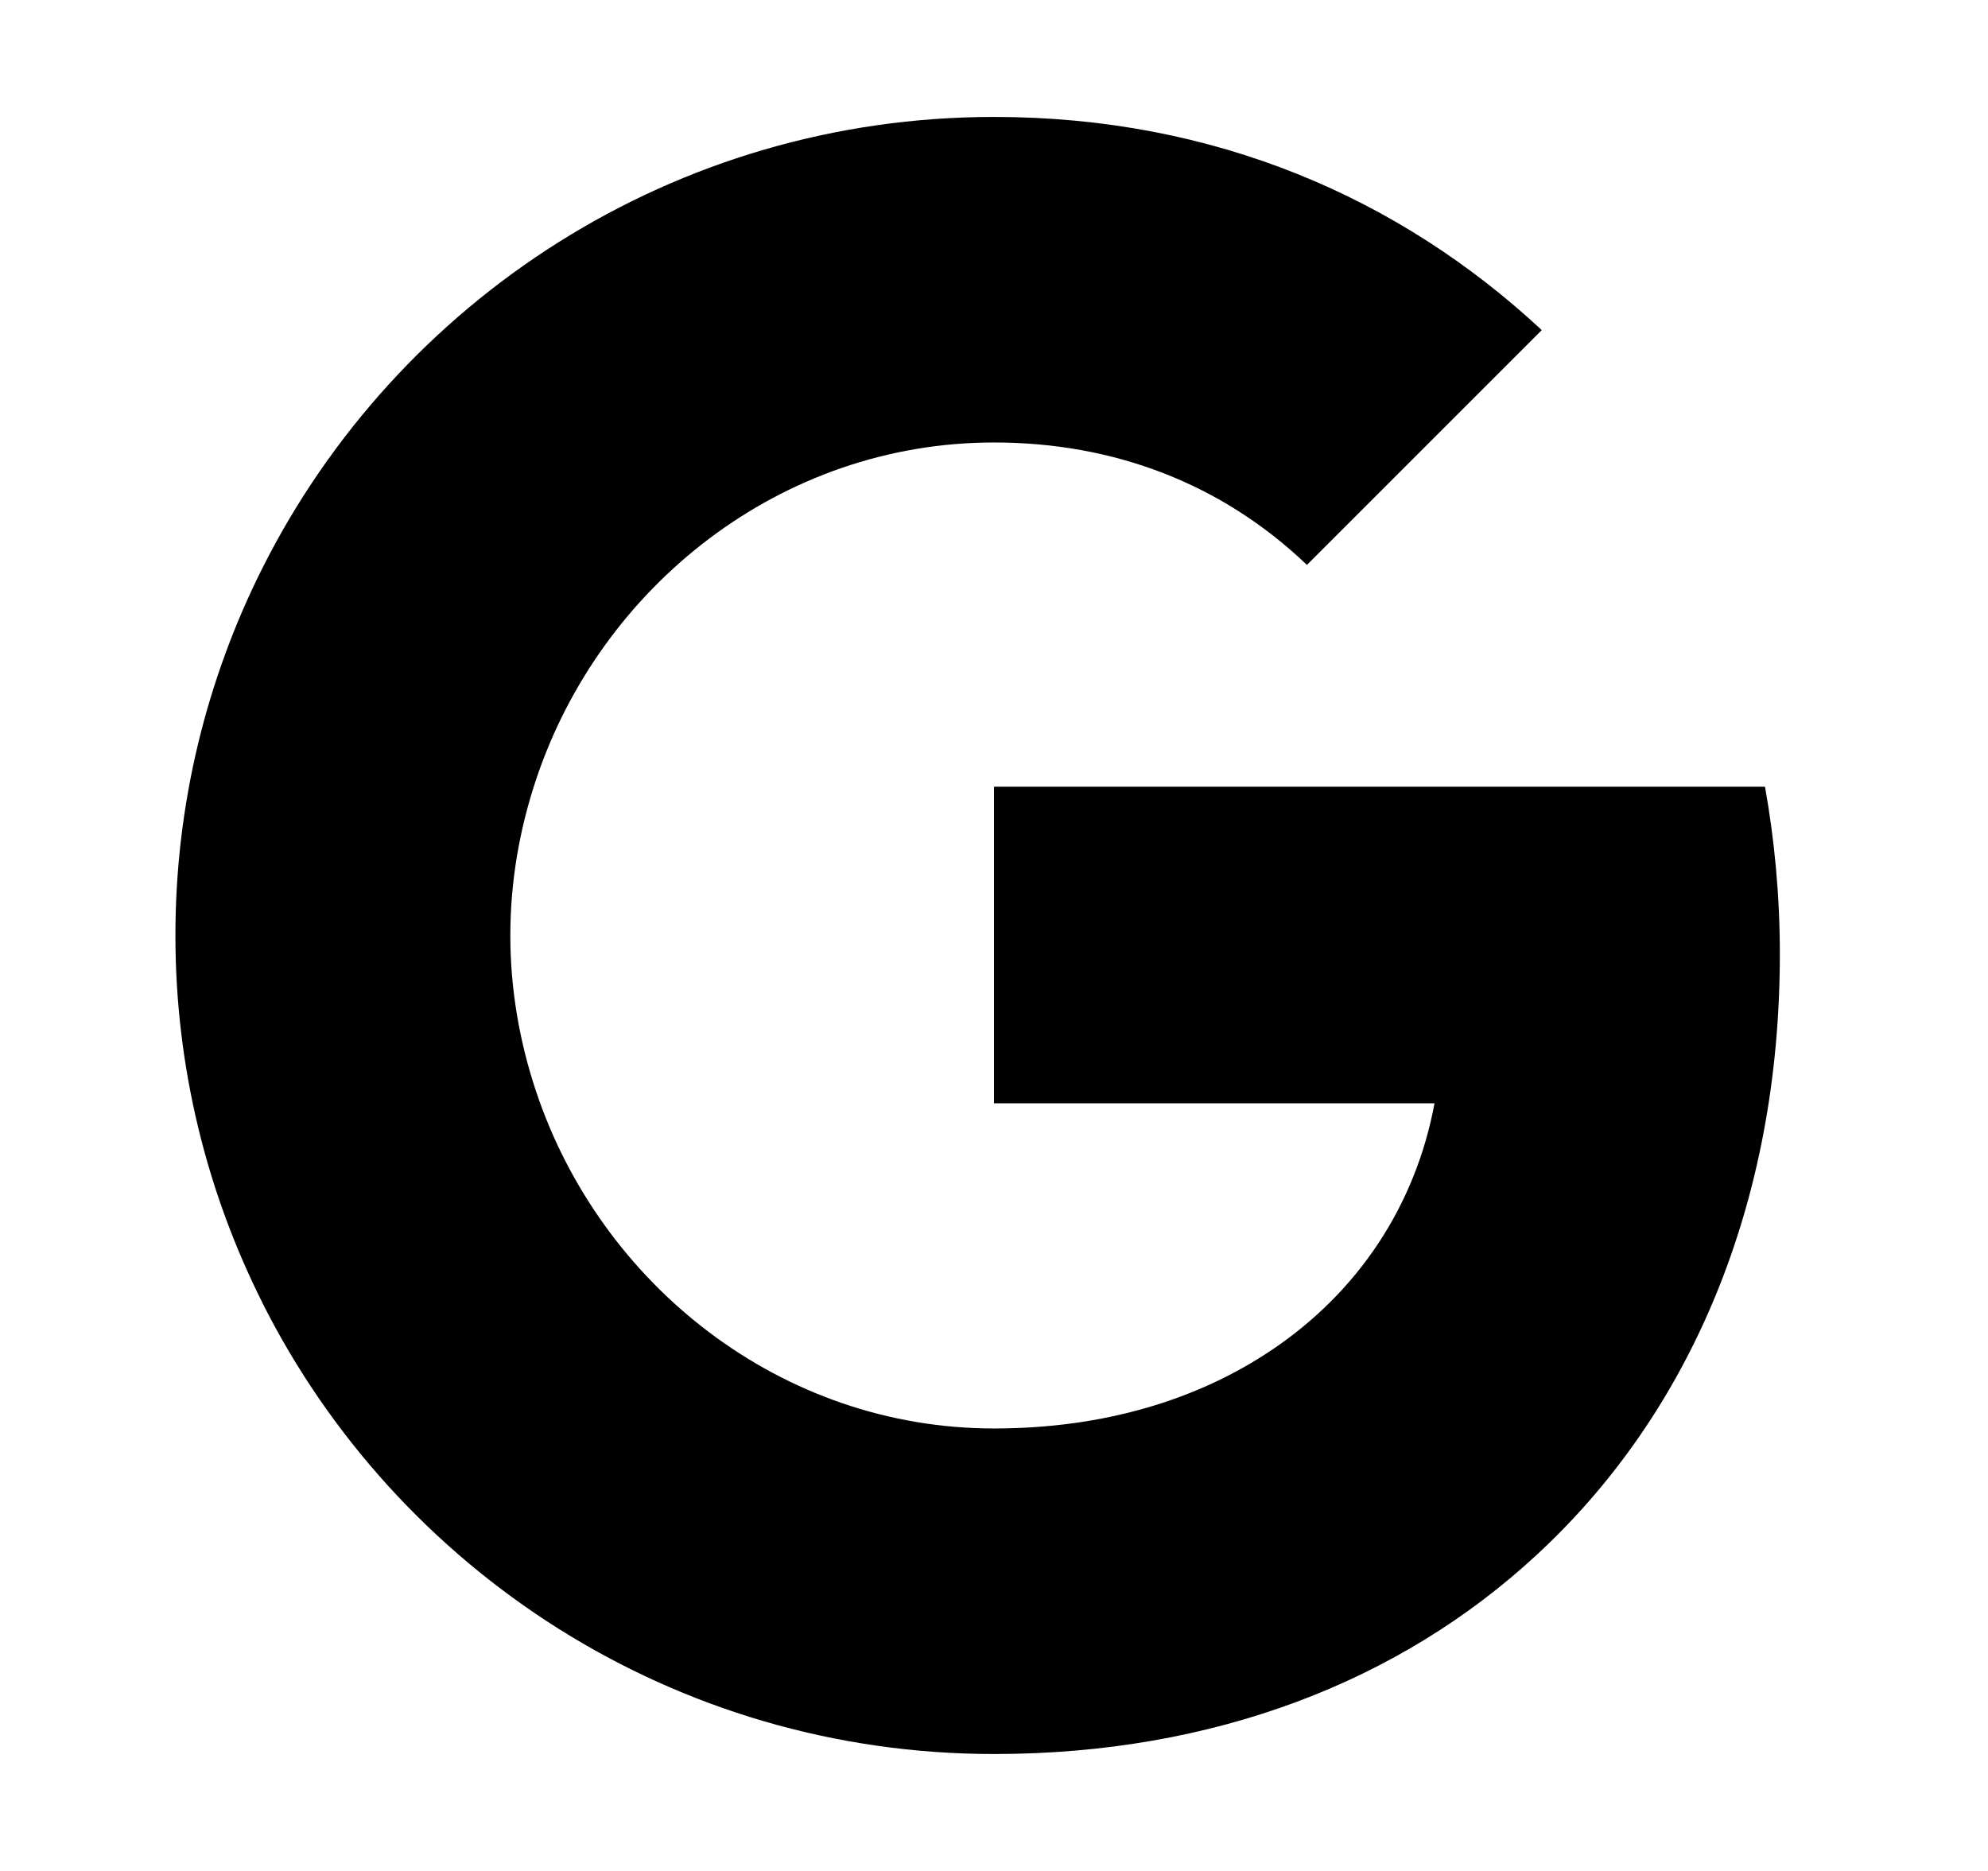 <svg width="17" height="16" viewBox="0 0 17 16" fill="none" xmlns="http://www.w3.org/2000/svg">
<path fill-rule="evenodd" clip-rule="evenodd" d="M15.22 8.159C15.22 7.663 15.175 7.186 15.093 6.728H8.5V9.435H12.267C12.105 10.31 11.612 11.052 10.87 11.548V13.304H13.133C14.456 12.086 15.22 10.291 15.22 8.159Z" fill="black"/>
<path fill-rule="evenodd" clip-rule="evenodd" d="M8.5 15C10.39 15 11.975 14.373 13.133 13.304L10.87 11.548C10.244 11.968 9.442 12.216 8.5 12.216C6.677 12.216 5.134 10.985 4.583 9.33H2.245V11.144C3.396 13.431 5.764 15 8.5 15Z" fill="black"/>
<path fill-rule="evenodd" clip-rule="evenodd" d="M4.583 9.33C4.443 8.91 4.364 8.461 4.364 8C4.364 7.538 4.443 7.09 4.583 6.67V4.856H2.245C1.77 5.801 1.5 6.87 1.5 8C1.5 9.129 1.77 10.198 2.245 11.143L4.583 9.33Z" fill="black"/>
<path fill-rule="evenodd" clip-rule="evenodd" d="M8.5 3.784C9.528 3.784 10.45 4.137 11.176 4.831L13.184 2.823C11.971 1.694 10.387 1 8.5 1C5.764 1 3.396 2.569 2.245 4.856L4.583 6.67C5.134 5.015 6.677 3.784 8.5 3.784Z" fill="black"/>
</svg>
